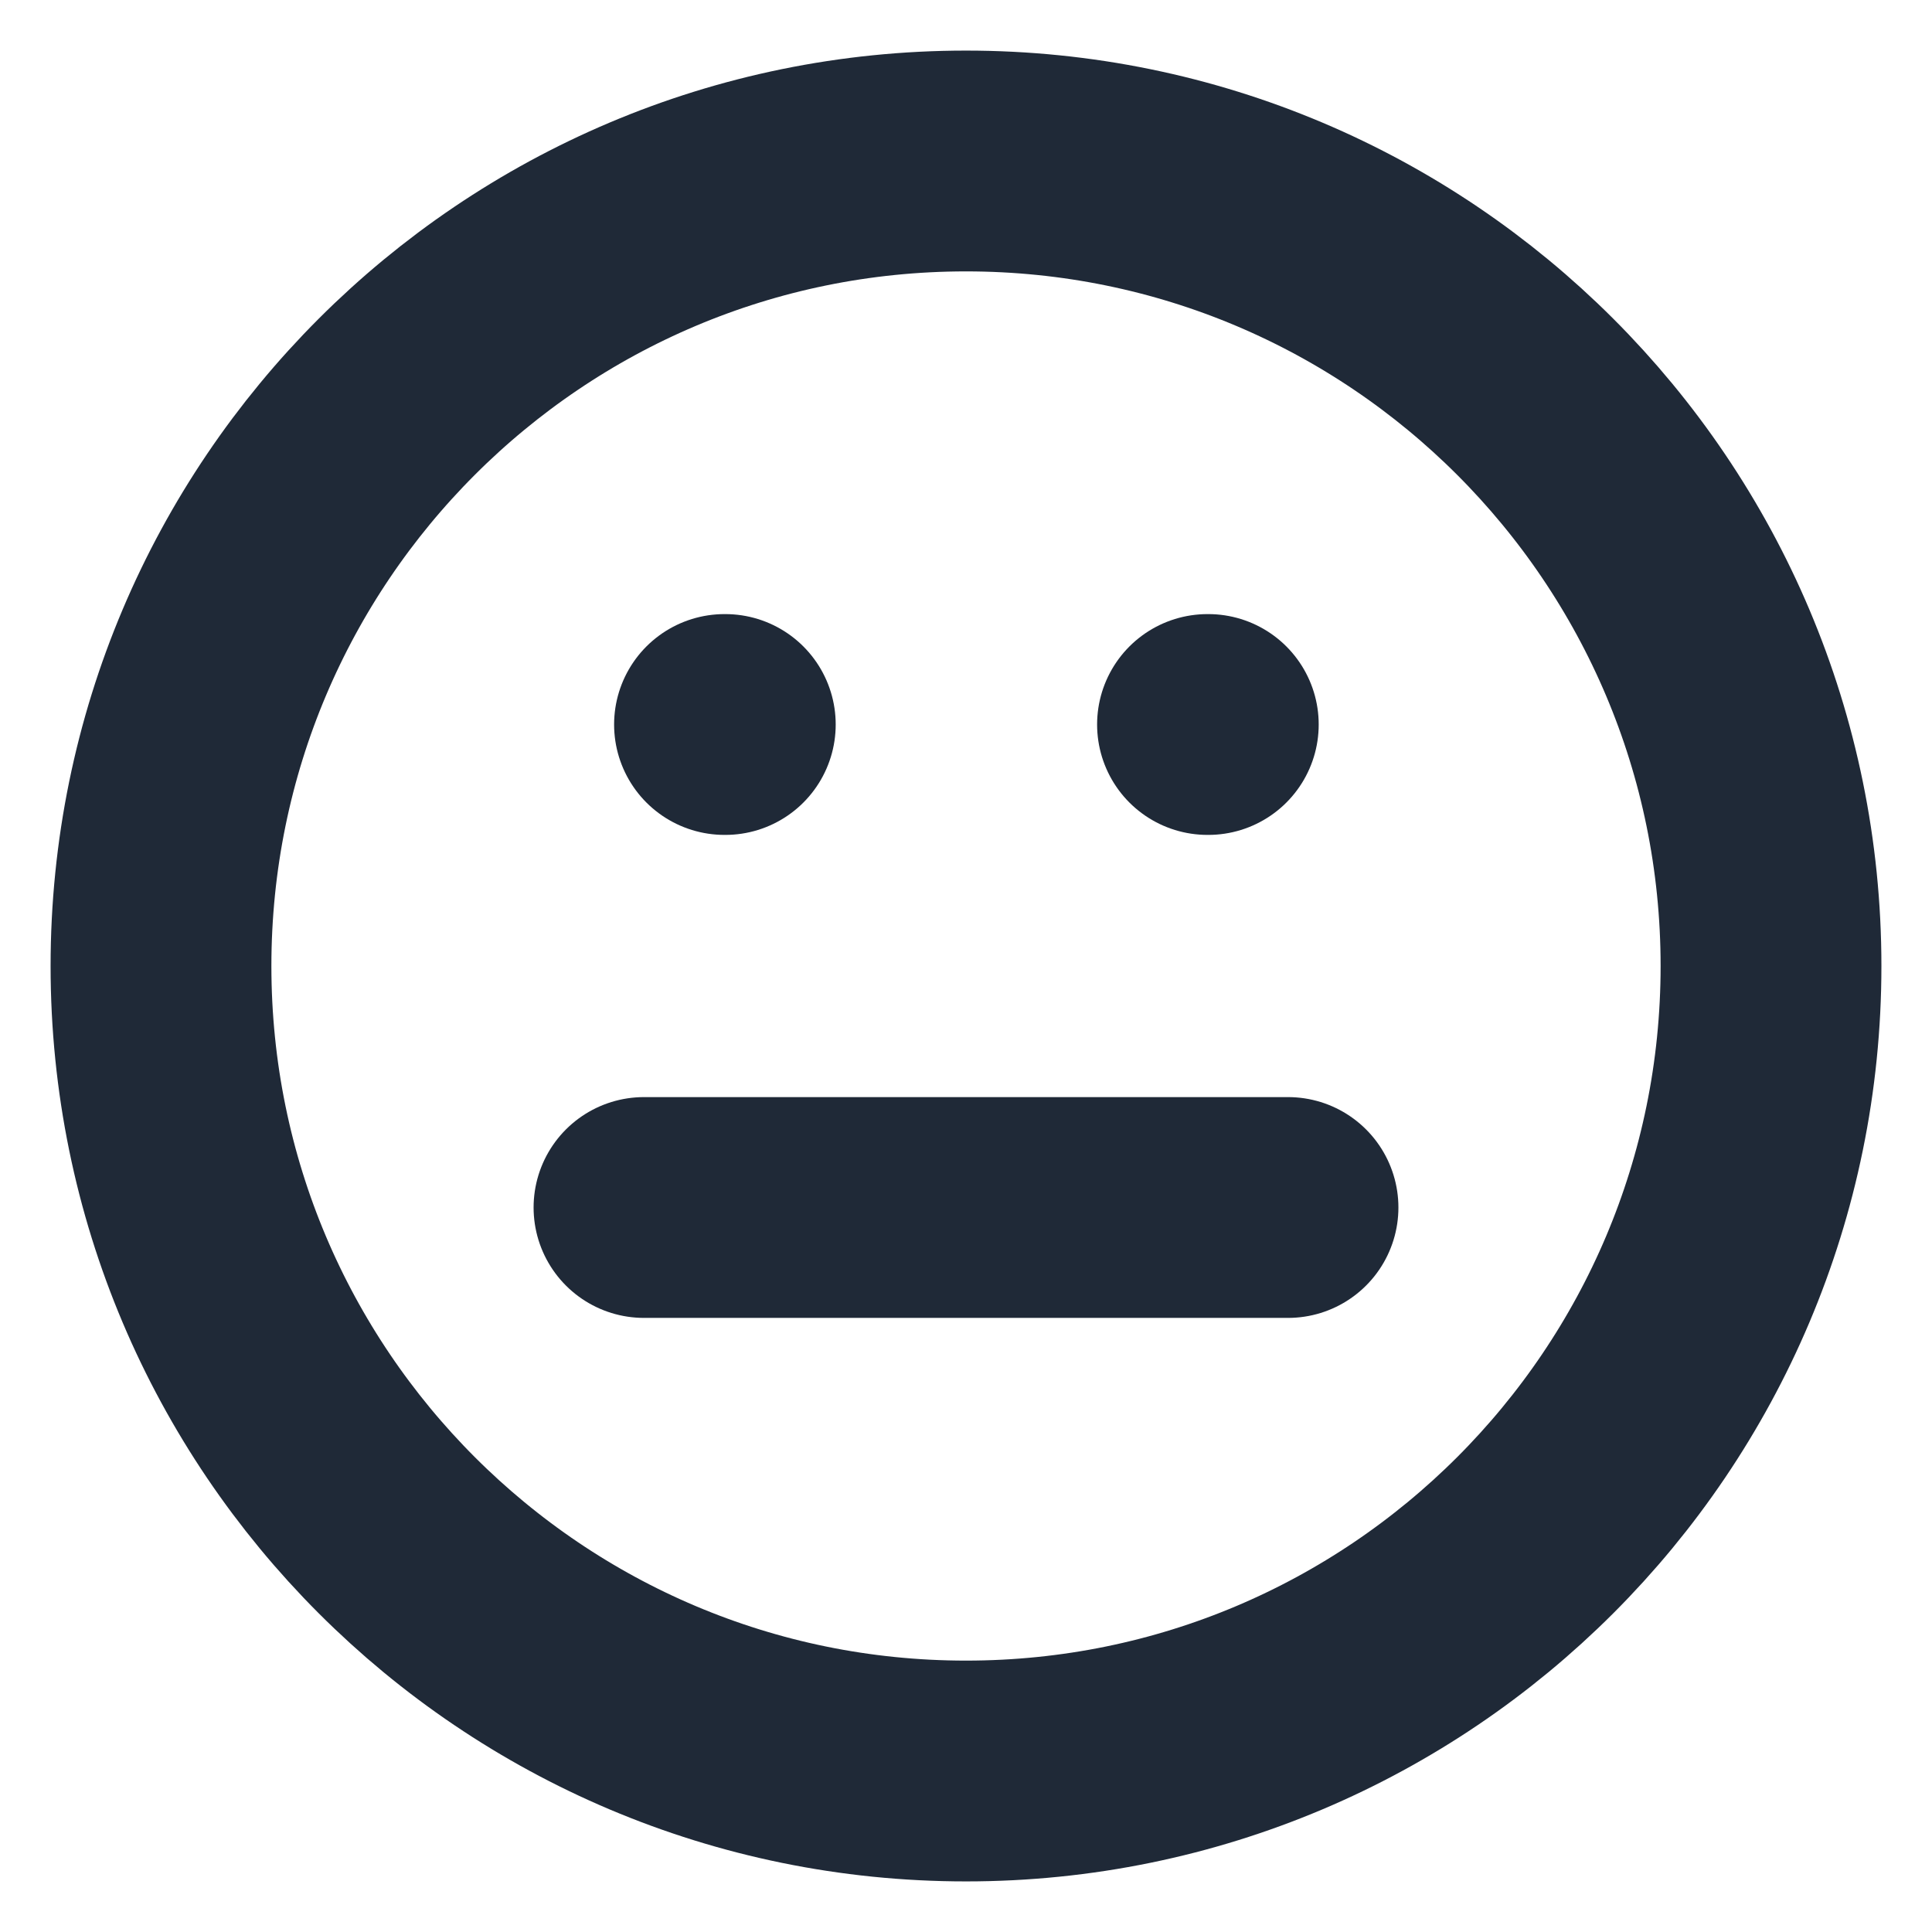 <svg width="70" height="70" viewBox="0 0 70 70" fill="none" xmlns="http://www.w3.org/2000/svg">
<path d="M35 64.167C51.108 64.167 64.167 51.108 64.167 35C64.167 18.892 51.108 5.833 35 5.833C18.892 5.833 5.833 18.892 5.833 35C5.833 51.108 18.892 64.167 35 64.167Z" stroke="#1F2937" stroke-width="8" stroke-linecap="round" stroke-linejoin="round"/>
<path d="M23.333 43.75H46.667" stroke="#1F2937" stroke-width="8" stroke-linecap="round" stroke-linejoin="round"/>
<path d="M26.25 26.25H26.279" stroke="#1F2937" stroke-width="8" stroke-linecap="round" stroke-linejoin="round"/>
<path d="M43.75 26.25H43.779" stroke="#1F2937" stroke-width="8" stroke-linecap="round" stroke-linejoin="round"/>
</svg>
